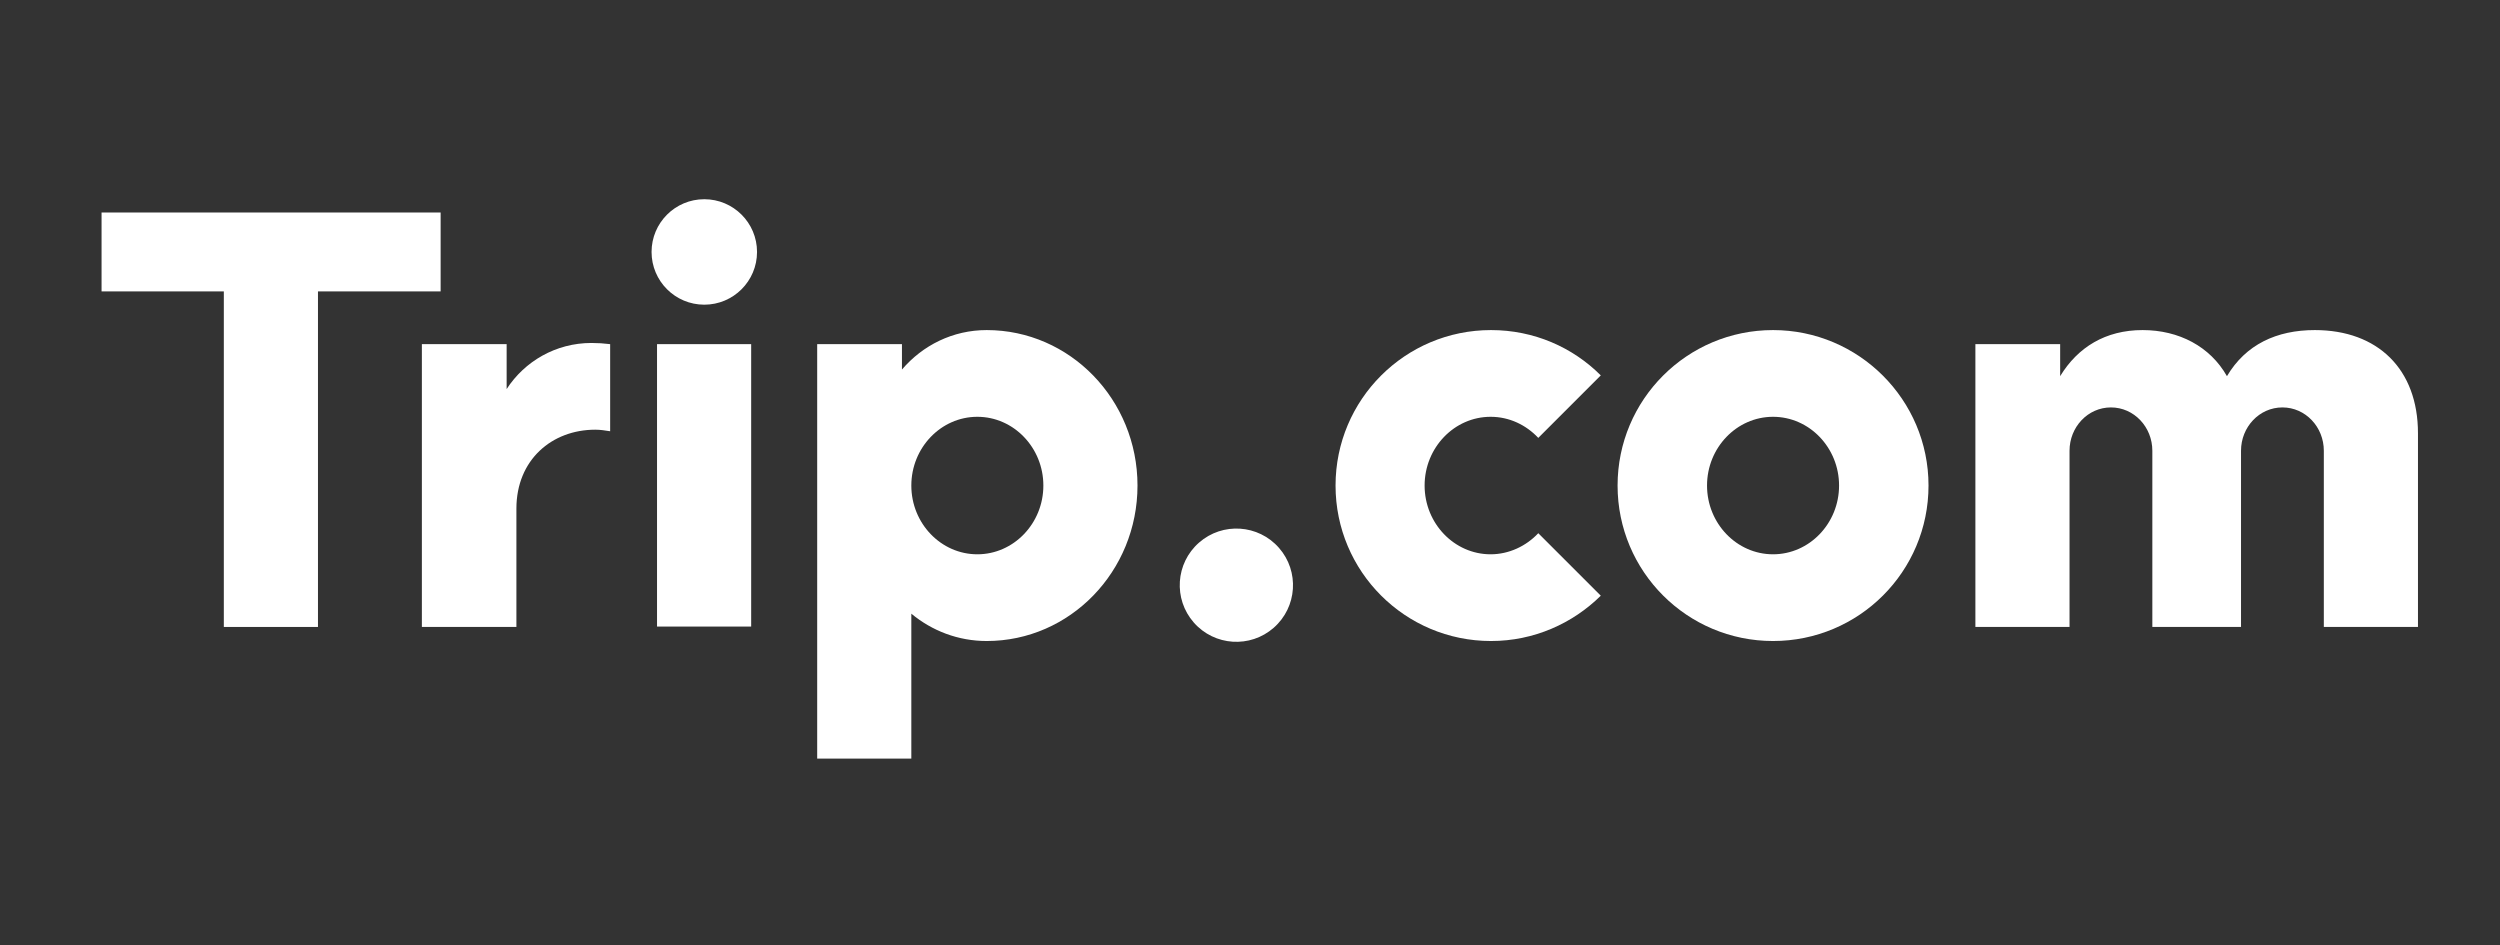<svg width="640" height="242" version="1.1" id="Layer_1" xmlns="http://www.w3.org/2000/svg" xmlns:xlink="http://www.w3.org/1999/xlink" x="0px" y="0px" viewBox="0 0 640 242" style="width:inherit;height:inherit;line-height:inherit;color:inherit" xml:space="preserve" role="presentation"><rect x="0" y="0" width="640" height="242" fill="#333333" stroke="none"/><!--?xml version="1.0" encoding="utf-8"?--> <!-- Generator: Adobe Illustrator 24.2.1, SVG Export Plug-In . SVG Version: 6.00 Build 0) --> <style type="text/css"> .st0{fill:#FFFFFF;} .st1{fill-rule:evenodd;clip-rule:evenodd;fill:#FFFFFF;} </style> <g> <path class="st0" d="M252.6,84.5c-8.7,0-16.4,3.9-21.7,10.1v-6.5h-21.7v106.1h24.1v-37.1c5.3,4.4,12,7,19.3,7 c21.3,0,38.6-17.8,38.6-39.8C291.2,102.3,273.9,84.5,252.6,84.5z M291.2,124.3c0-22-17.3-39.8-38.6-39.8 M250.2,141.9 c-9.3,0-16.9-7.9-16.9-17.6c0-9.7,7.6-17.6,16.9-17.6c9.3,0,16.9,7.9,16.9,17.6C267.1,134,259.5,141.9,250.2,141.9z" fill="#FFFFFF"></path> <ellipse transform="matrix(0.752 -0.659 0.659 0.752 -20.082 245.883)" class="st0" cx="316.5" cy="149.6" rx="14.5" ry="14.5" fill="#FFFFFF"></ellipse> <circle class="st1" cx="180.3" cy="64.5" r="13.5" fill="#FFFFFF"></circle> <rect x="168.2" y="88.1" class="st1" width="24.1" height="72.3" fill="#FFFFFF"></rect> <polygon class="st1" points="26,54.4 26,74.6 57.3,74.6 57.3,160.5 81.4,160.5 81.4,74.6 112.8,74.6 112.8,54.4 " fill="#FFFFFF"></polygon> <g> <path class="st0" d="M381.6,141.9c-9.3,0-16.9-7.9-16.9-17.6c0-9.7,7.6-17.6,16.9-17.6c4.8,0,9.1,2.1,12.2,5.4l16-16 c-7.2-7.2-17.1-11.6-28.1-11.6c-22,0-39.8,17.8-39.8,39.8c0,22,17.8,39.8,39.8,39.8c11,0,20.9-4.5,28.1-11.6l-16-16 C390.7,139.8,386.3,141.9,381.6,141.9z" fill="#FFFFFF"></path> </g> <path class="st1" d="M592.6,84.5c-9.8,0-17.7,3.7-22.5,11.8c-4.3-7.6-12.3-11.8-21.6-11.8c-9.5,0-16.6,4.4-21.1,11.8v-8.2h-21.7 V113v47.5h24.1v-45.1c0-6.1,4.7-11.1,10.6-11.1c5.9,0,10.6,5,10.6,11.1v45.1h22.7l0-45.1c0-6.1,4.7-11.1,10.6-11.1 c5.9,0,10.6,5,10.6,11.1v45.1H619v-49.6C619,94.5,608.7,84.5,592.6,84.5z" fill="#FFFFFF"></path> <path class="st0" d="M453.9,84.5c-22,0-39.8,17.8-39.8,39.8c0,22,17.8,39.8,39.8,39.8c22,0,39.8-17.8,39.8-39.8 C493.7,102.3,475.8,84.5,453.9,84.5z M453.9,141.9c-9.3,0-16.9-7.9-16.9-17.6c0-9.7,7.6-17.6,16.9-17.6c9.3,0,16.9,7.9,16.9,17.6 C470.8,134,463.2,141.9,453.9,141.9z" fill="#FFFFFF"></path> <path class="st0" d="M151.4,87.8c-9.1,0-17.1,4.7-21.7,11.8V88.1H108v36.2v36.2h24.1h0.1v-30.3c0-12.5,9.1-20.2,20.2-20.2 c1.3,0,2.5,0.2,3.8,0.4V88.1C154.6,87.9,153,87.8,151.4,87.8z" fill="#FFFFFF"></path> </g> </svg>